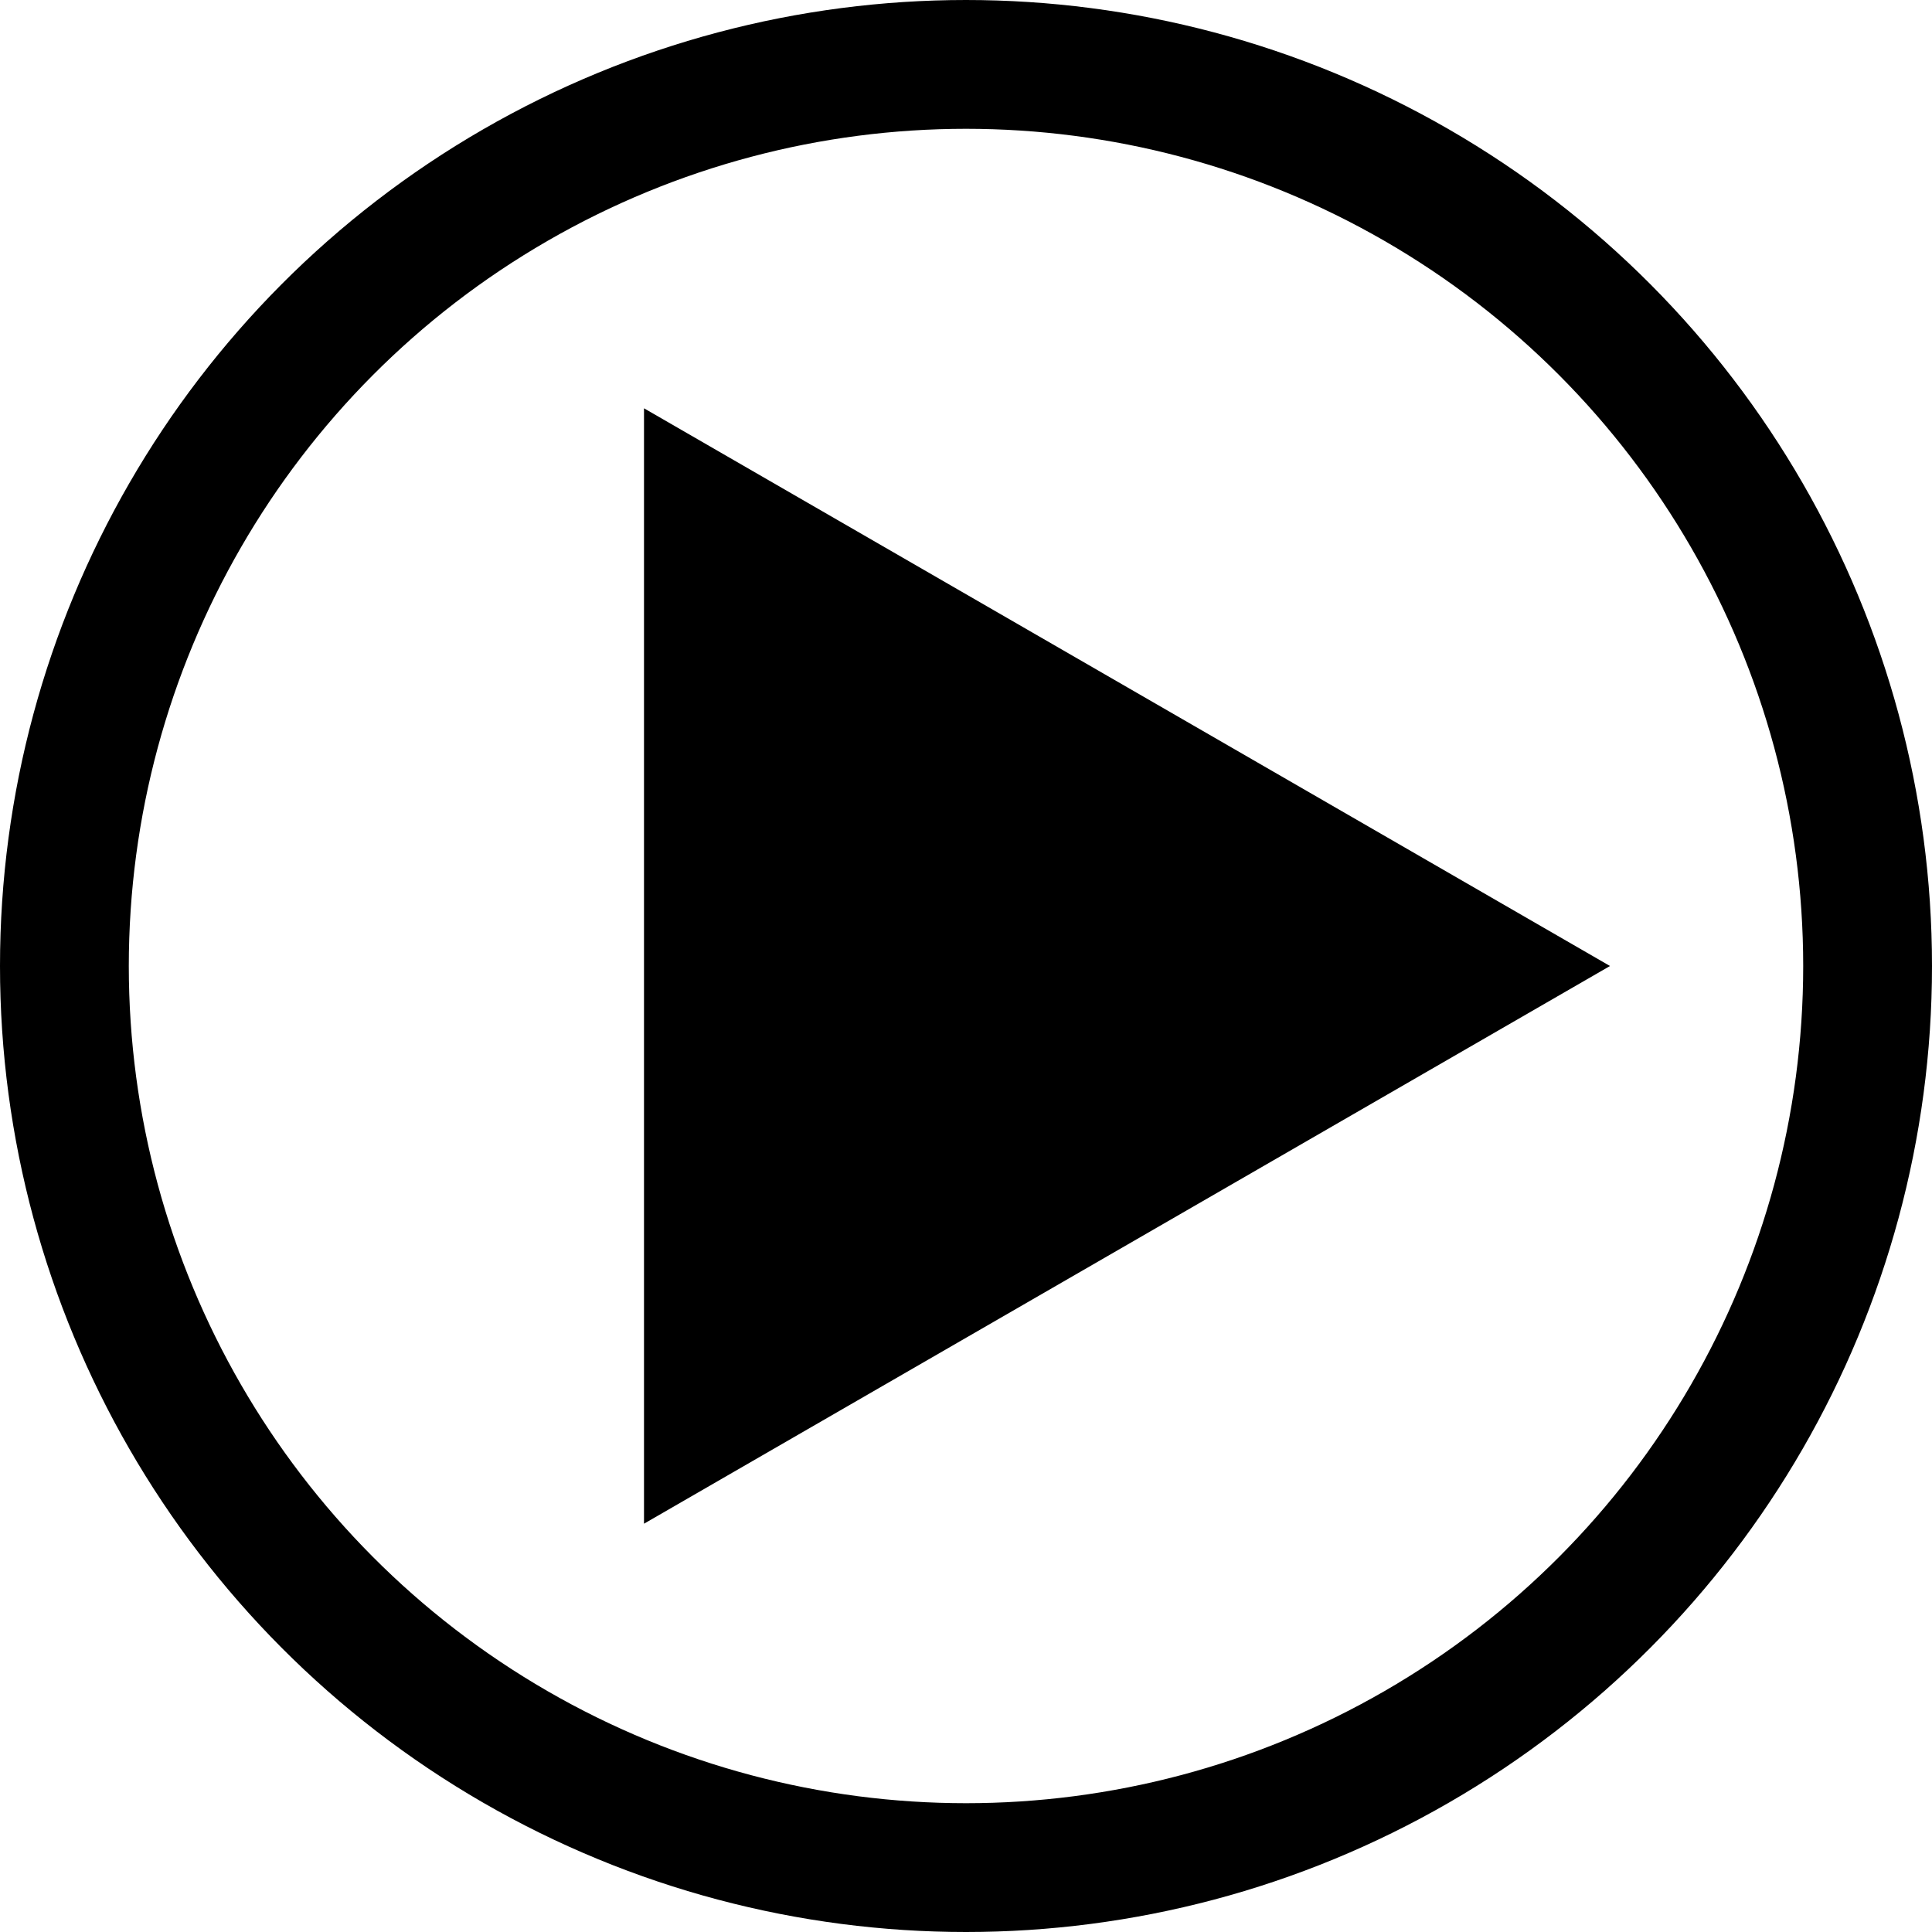 <svg width="30" height="30" viewBox="0 0 30 30" fill="none" xmlns="http://www.w3.org/2000/svg"><circle cx="15" cy="15" r="14" stroke="#000" stroke-width="2"/><path d="m25 15-15 8.66V6.34L25 15Z" fill="#000"/></svg>